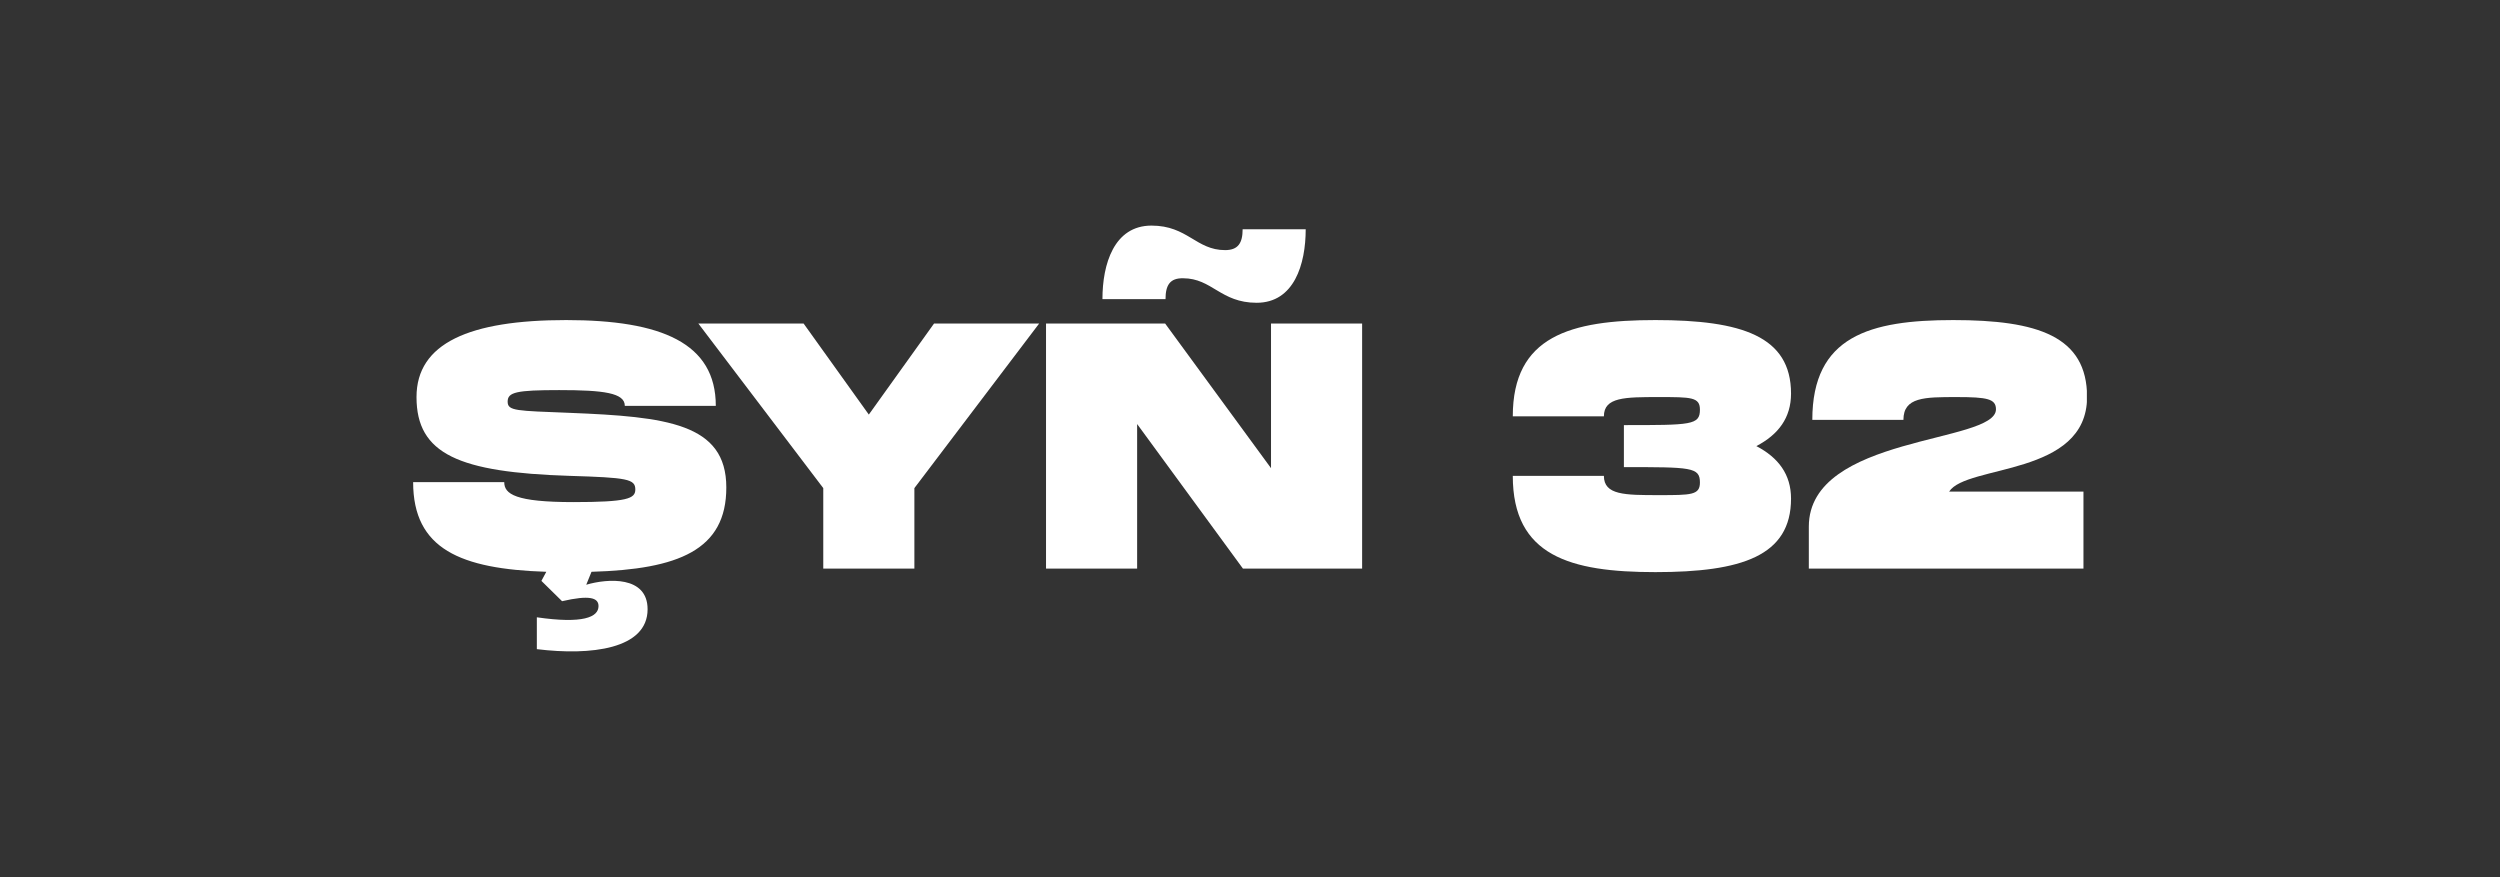 <svg width="1180" height="414" viewBox="0 0 1180 414" fill="none" xmlns="http://www.w3.org/2000/svg">
<rect x="0" y="0" width="1180" height="414" fill="#333333" stroke="none"/>
<g clip-path="url(#clip0_10820_26)">
<path d="M279.188 269.887L276.708 275.995C286.797 273.025 305.663 271.702 305.663 287.566C305.663 306.399 278.892 309.538 253.389 306.399V291.366C275.06 294.505 282.499 291.366 282.499 286.074C282.499 282.104 278.272 280.781 265.295 283.765L255.545 274.18L257.856 269.887C217.333 268.564 195 259.133 195 227.575H238.003C238.003 233.206 243.301 236.992 270.593 236.992C296.068 236.992 299.872 235.345 299.872 231.052C299.872 226.097 296.068 225.422 268.874 224.605C216.614 222.958 196.592 214.358 196.592 187.417C196.592 161.969 221.574 151.074 267.226 151.074C312.314 151.074 337.859 161.969 337.859 191.556H294.912C294.912 185.447 284.979 184.124 263.914 184.124C243.737 184.124 239.609 185.109 239.609 189.571C239.609 194.033 243.737 193.864 268.874 194.864C314.54 196.679 342.819 199.818 342.819 230.053C342.875 259.64 320.218 268.718 279.188 269.887Z" fill="white"/>
<path d="M329.63 152.721H379.312L410.084 195.68L440.857 152.721H490.468L431.586 230.391V268.395H388.583V230.391L329.63 152.721Z" fill="white"/>
<path d="M642.922 152.721V268.395H586.675L536.726 200.142V268.395H493.723V152.721H549.956L599.919 220.974V152.721H642.922ZM550.125 141.179H520.353C520.353 124.655 525.806 106.483 543.503 106.483C560.552 106.483 564.511 118.053 578.249 118.053C584.364 118.053 586.52 114.745 586.52 108.2H616.292C616.292 124.725 610.825 142.911 593.128 142.911C576.093 142.911 572.12 131.34 558.396 131.34C552.267 131.242 550.125 134.55 550.125 141.179Z" fill="white"/>
<path d="M845.368 235.345C845.368 262.441 822.049 270.041 781.357 270.041C741.158 270.041 714.035 262.441 714.035 224.605H757.037C757.037 233.698 766.9 233.698 783.005 233.698C798.237 233.698 802.365 233.698 802.365 227.744C802.365 220.481 798.237 220.481 766.478 220.481V200.649C798.237 200.649 802.365 200.649 802.365 193.371C802.365 187.417 798.237 187.417 783.005 187.417C766.971 187.417 757.037 187.417 757.037 196.51H714.035C714.035 158.675 741.158 151.074 781.357 151.074C822.049 151.074 845.368 158.675 845.368 185.771C845.368 197.172 839.422 205.111 828.995 210.558C839.422 216.005 845.368 223.944 845.368 235.345Z" fill="white"/>
<path d="M919.989 232.037H983.394V268.395H853.765V248.562C853.765 205.265 942.096 209.404 942.096 193.203C942.096 188.248 937.953 187.417 923.567 187.417C908.35 187.417 898.417 187.418 898.417 198.171H855.414C855.414 158.675 882.537 151.074 921.905 151.074C961.78 151.074 985.099 158.675 985.099 187.417C985 224.929 928.259 219.144 919.989 232.037Z" fill="white"/>
</g>
<defs>
<clipPath id="clip0_10820_26">
<rect width="790" height="201" fill="white" transform="translate(195 106.455)"/>
</clipPath>
</defs>
</svg>
